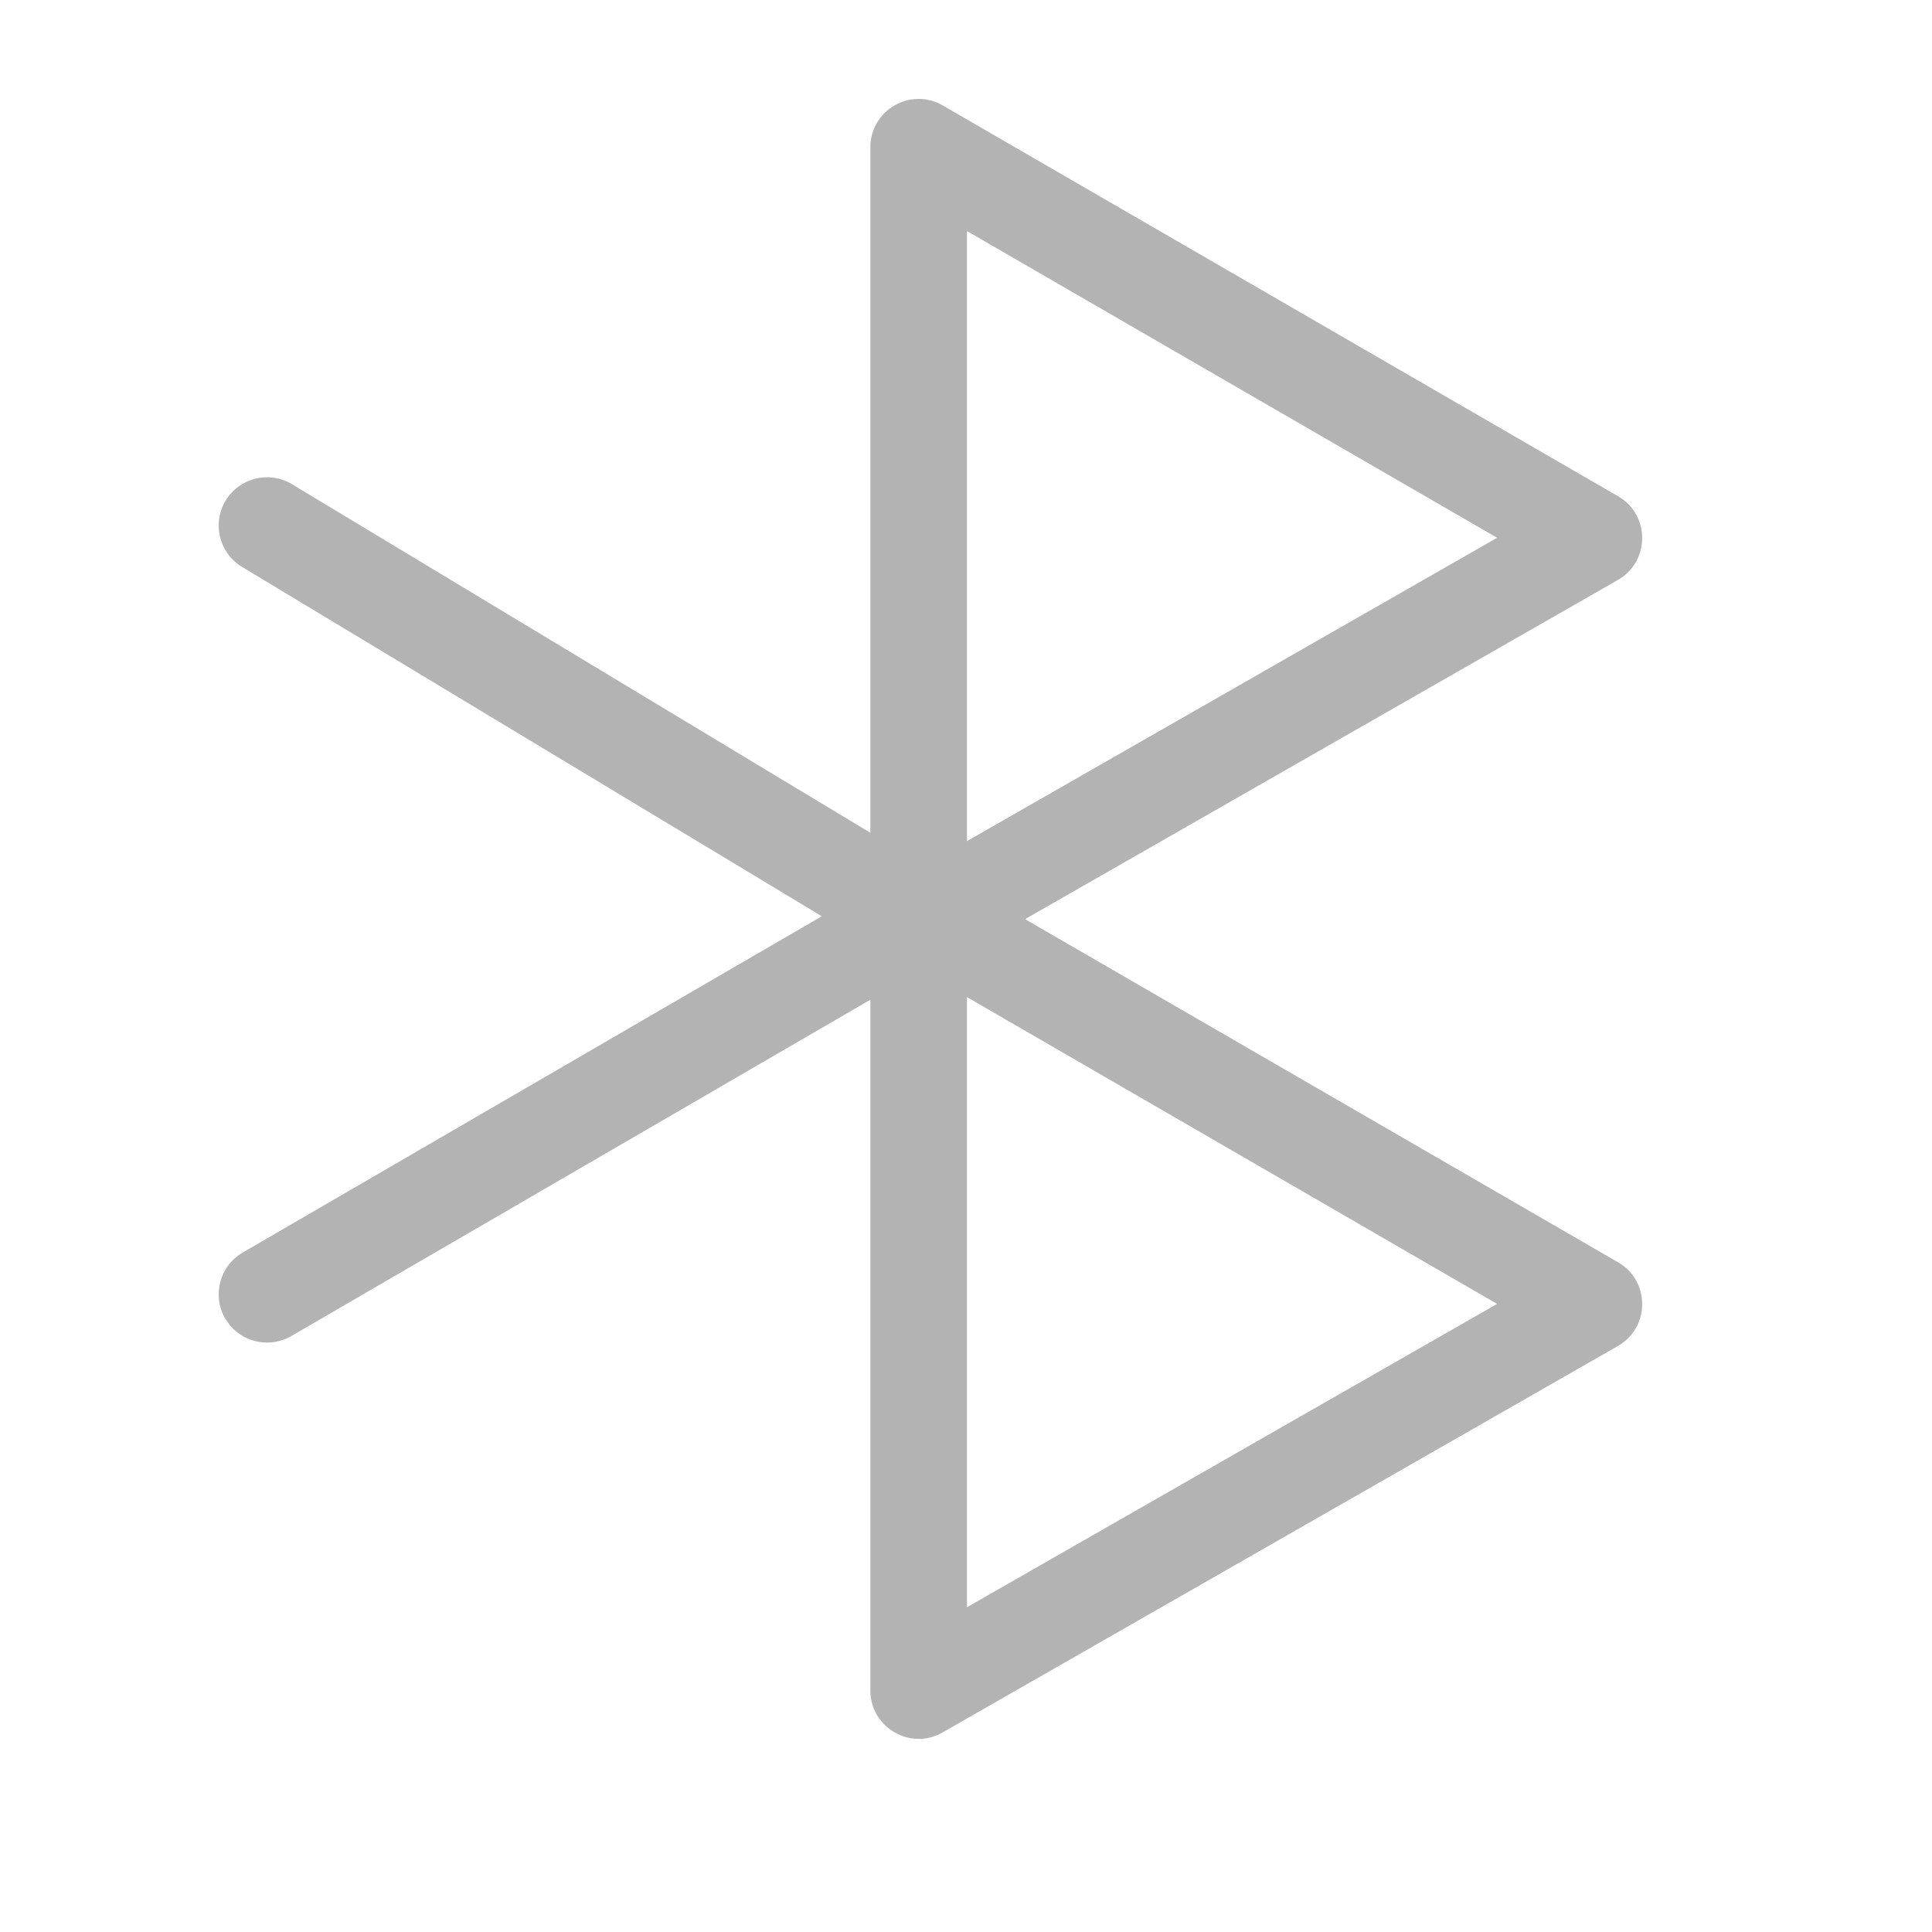 <svg xmlns="http://www.w3.org/2000/svg" width="20" height="20" viewBox="0 0 20 20">
  <path fill-opacity=".3" fill-rule="evenodd" d="M9.76,1.092 L16.75,5.137 C17.084,5.33 17.083,5.812 16.748,6.004 L10.611,9.515 L16.75,13.067 C17.084,13.26 17.083,13.742 16.748,13.934 L9.758,17.934 C9.425,18.125 9.01,17.884 9.01,17.5 L9.01,10.349 L3.015,13.831 C2.802,13.954 2.537,13.903 2.383,13.723 L2.331,13.649 C2.193,13.41 2.274,13.104 2.513,12.966 L2.513,12.966 L8.507,9.485 L2.506,5.869 C2.269,5.726 2.193,5.419 2.335,5.183 C2.478,4.946 2.785,4.87 3.022,5.012 L3.022,5.012 L9.01,8.621 L9.01,1.525 C9.01,1.139 9.427,0.899 9.76,1.092 Z M10.01,10.322 L10.01,16.638 L15.498,13.498 L10.01,10.322 Z M10.01,2.392 L10.01,8.707 L15.498,5.567 L10.01,2.392 Z"/>
</svg>
